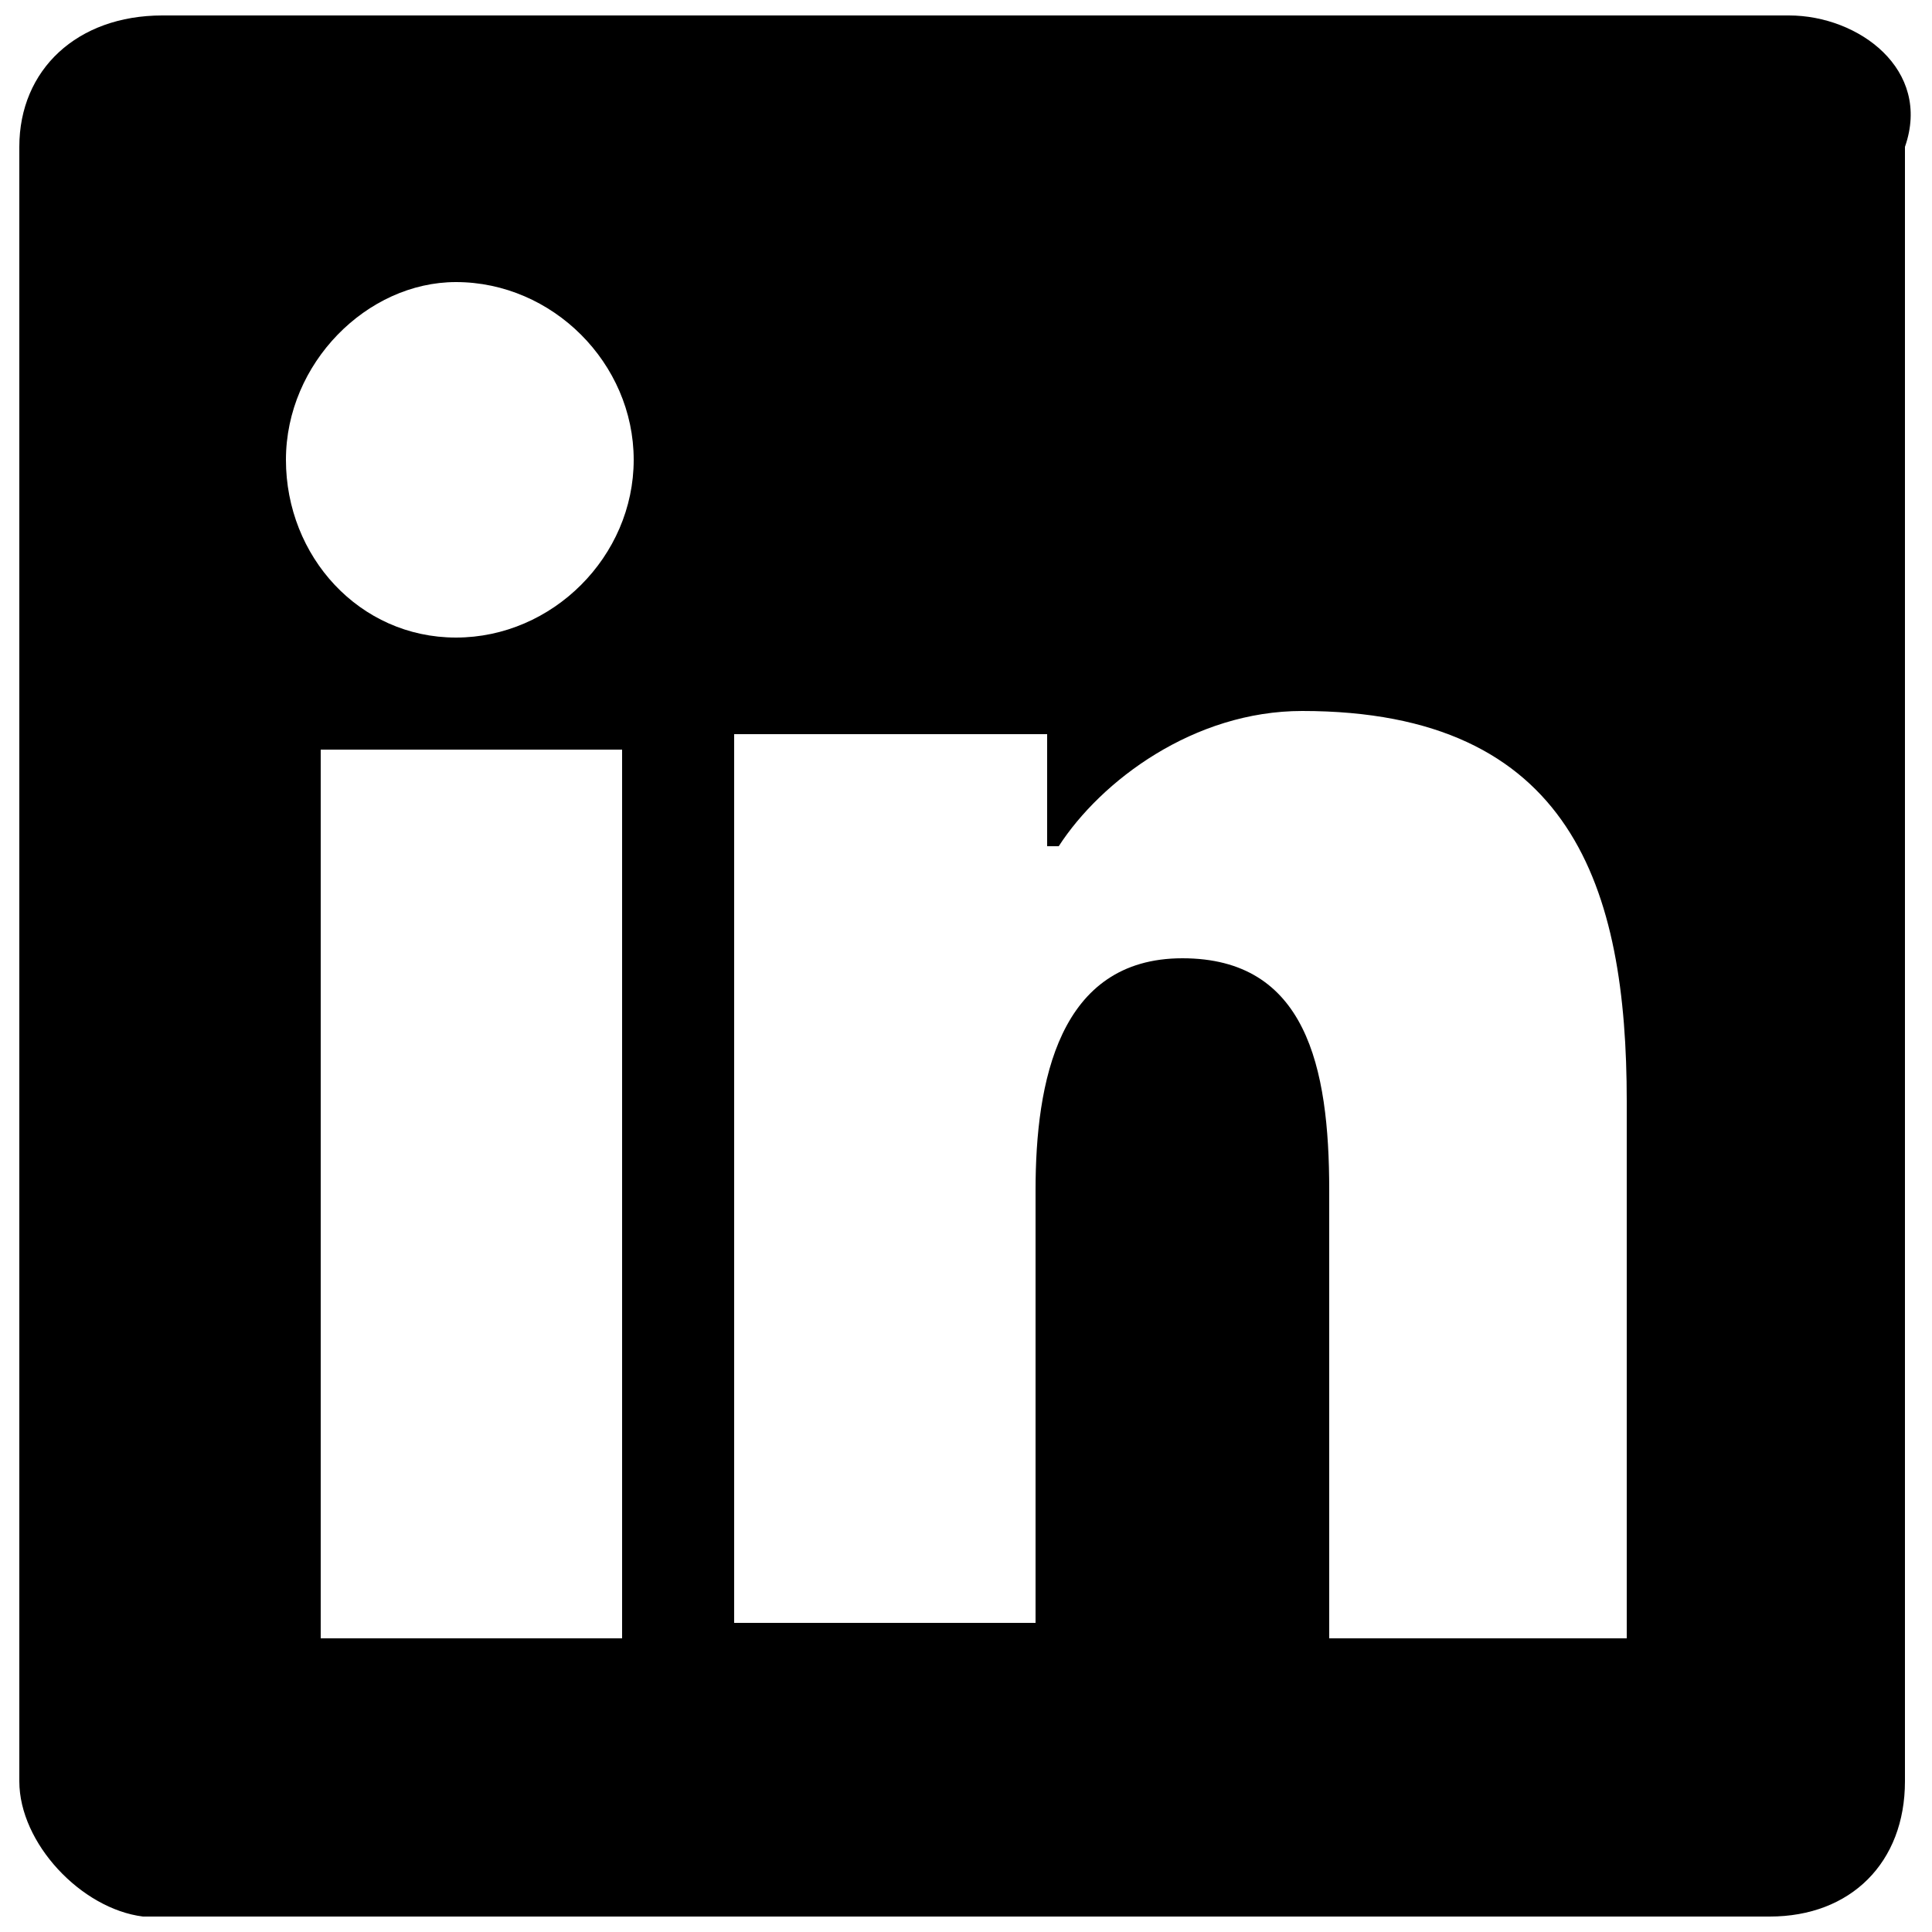 <?xml version="1.0" encoding="utf-8"?>
<!-- Generator: Adobe Illustrator 21.0.2, SVG Export Plug-In . SVG Version: 6.00 Build 0)  -->
<svg version="1.1" id="Layer_1" xmlns="http://www.w3.org/2000/svg" xmlns:xlink="http://www.w3.org/1999/xlink" x="0px" y="0px"
     viewBox="0 0 50 50" style="enable-background:new 0 0 50 50;" xml:space="preserve">
<path d="M46.3,0.4H4.2C2,0.4,0.5,1.8,0.5,3.8v42.3c0,1.6,1.6,3.3,3.2,3.5h37.2v0h4.9c2.1,0,3.5-1.4,3.5-3.5V3.8
    C50,1.8,48.1,0.4,46.3,0.4z M16.1,42.4H8.3v-23h7.8V42.4z M11.8,16.5c-2.5,0-4.4-2.1-4.4-4.6s2.1-4.6,4.4-4.6c2.5,0,4.6,2.1,4.6,4.6
    S14.3,16.5,11.8,16.5z M42.2,42.4h-7.8V30.8c0-3.2-0.6-6-3.8-6s-3.8,3.2-3.8,6V42h-7.8v-23h8.1v2.9h0.3c1.1-1.7,3.5-3.5,6.3-3.5
    c7,0,8.4,4.6,8.4,10.1V42.4z"/>
</svg>
